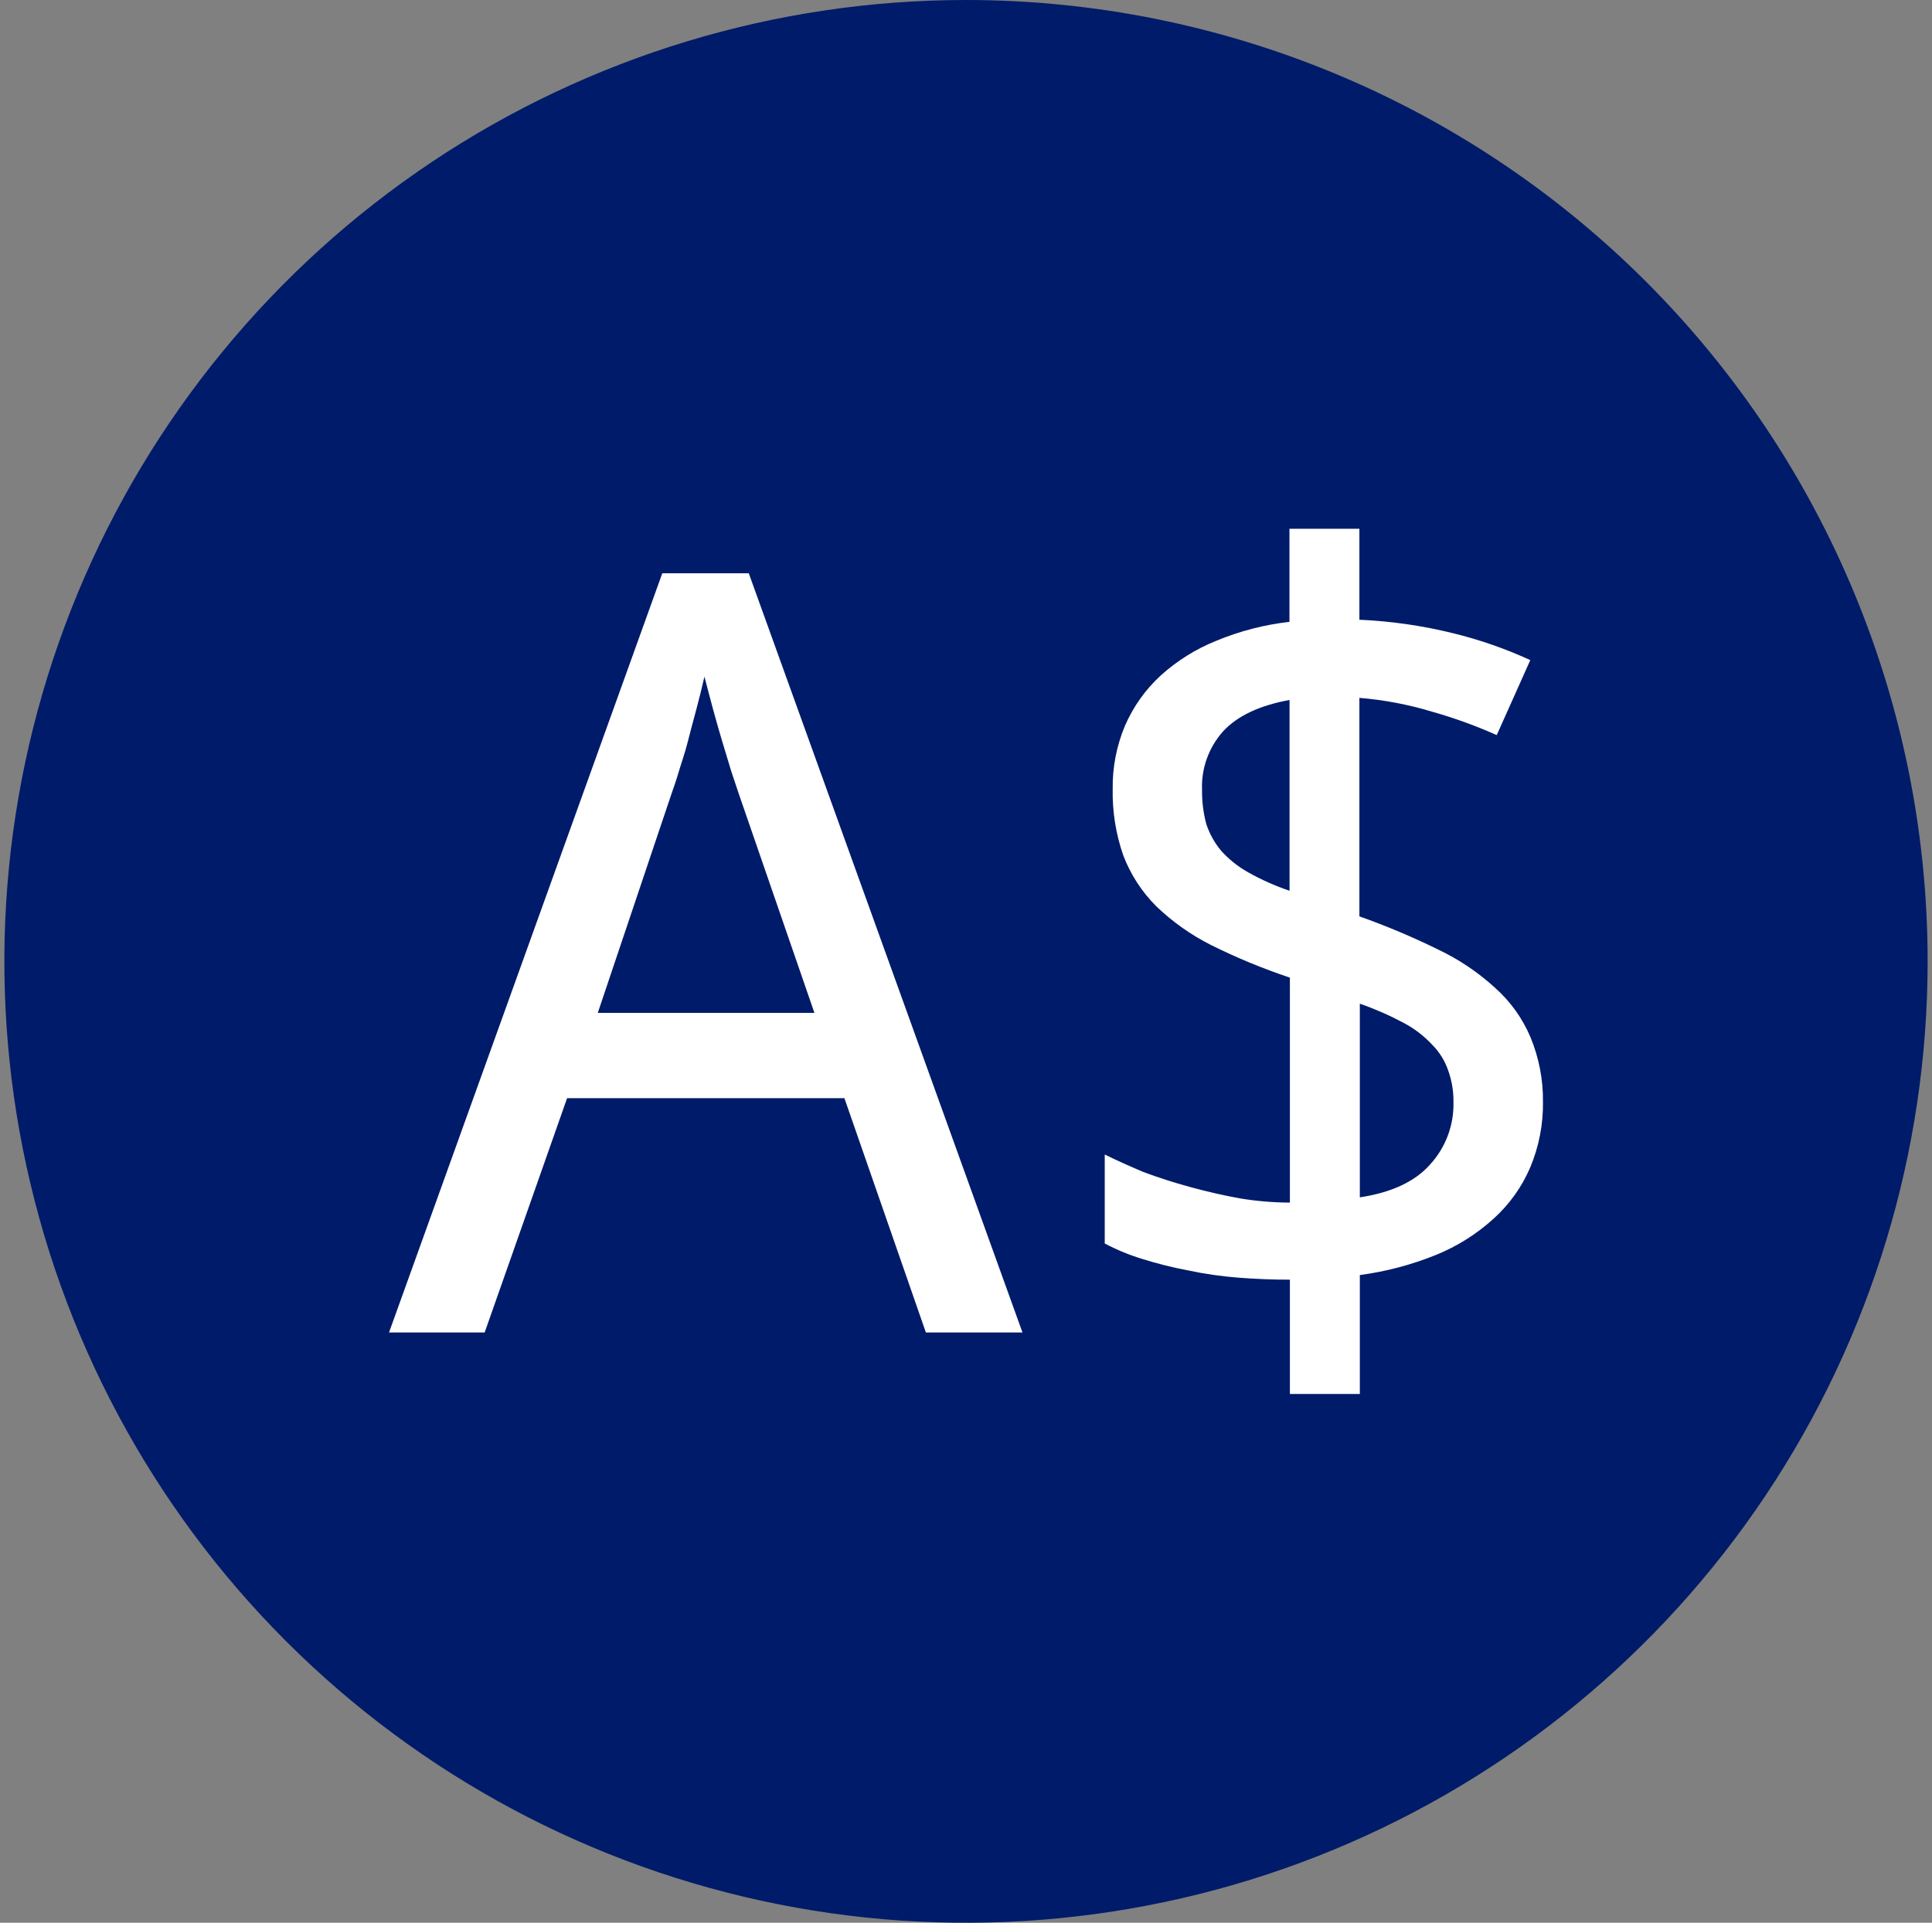 <svg width="221" height="220" viewBox="0 0 221 220" fill="none" xmlns="http://www.w3.org/2000/svg">
<rect x="0" y="0" width="221" height="220" fill="#808080" stroke="none"/>
<g clip-path="url(#clip0_2_21233)">
<path d="M220.5 110C220.5 131.756 214.049 153.023 201.962 171.113C189.875 189.202 172.695 203.301 152.595 211.627C132.495 219.952 110.378 222.131 89.04 217.886C67.702 213.642 48.102 203.166 32.718 187.782C17.334 172.398 6.858 152.798 2.614 131.46C-1.631 110.122 0.548 88.005 8.873 67.905C17.199 47.805 31.298 30.625 49.387 18.538C67.477 6.451 88.744 0 110.5 0C139.674 0 167.653 11.589 188.282 32.218C208.911 52.847 220.5 80.826 220.5 110Z" fill="#001B69"/>
<path d="M105.91 152.46L96.59 125.65H64.87L55.44 152.46H44.5L75.76 65.59H85.65L116.96 152.46H105.91ZM93.16 115.89L84.5 90.8C84.267 90.093 83.977 89.223 83.63 88.19C83.32 87.19 82.99 86.06 82.63 84.88C82.27 83.7 81.93 82.47 81.58 81.21C81.23 79.95 80.91 78.65 80.58 77.42C80.3 78.65 79.99 79.91 79.64 81.21C79.29 82.51 78.95 83.78 78.64 85C78.33 86.22 77.94 87.29 77.64 88.31C77.34 89.33 77.06 90.13 76.82 90.8L68.38 115.89H93.16Z" fill="white"/>
<path d="M176.5 126.07C176.534 128.647 176.037 131.203 175.04 133.58C174.084 135.813 172.654 137.813 170.85 139.44C168.92 141.195 166.696 142.597 164.28 143.58C161.479 144.715 158.546 145.491 155.55 145.89V159.5H147.55V146.42C145.61 146.42 143.653 146.343 141.68 146.19C139.707 146.037 137.783 145.76 135.91 145.36C134.139 145.026 132.39 144.589 130.67 144.05C129.184 143.597 127.744 143.004 126.37 142.28V132.1C127.65 132.727 129.123 133.393 130.79 134.1C132.5 134.74 134.28 135.31 136.15 135.82C138.02 136.33 139.91 136.77 141.85 137.12C143.734 137.432 145.64 137.593 147.55 137.6V111.86C144.468 110.83 141.461 109.587 138.55 108.14C136.246 106.983 134.129 105.486 132.27 103.7C130.619 102.054 129.334 100.077 128.5 97.9C127.643 95.45 127.229 92.866 127.28 90.27C127.245 87.793 127.722 85.335 128.68 83.05C129.622 80.874 131.008 78.918 132.75 77.31C134.629 75.607 136.796 74.252 139.15 73.31C141.819 72.204 144.63 71.477 147.5 71.15V60.5H155.5V70.91C159.112 71.069 162.7 71.585 166.21 72.45C169.248 73.193 172.208 74.224 175.05 75.53L171.21 84.11C168.834 83.049 166.384 82.16 163.88 81.45C161.152 80.619 158.342 80.083 155.5 79.85V104.85C158.571 105.938 161.576 107.204 164.5 108.64C166.904 109.781 169.123 111.278 171.08 113.08C172.812 114.635 174.178 116.554 175.08 118.7C176.044 121.036 176.527 123.543 176.5 126.07ZM166.26 126.07C166.275 124.861 166.075 123.659 165.67 122.52C165.292 121.389 164.655 120.361 163.81 119.52C162.872 118.512 161.769 117.67 160.55 117.03C158.943 116.172 157.271 115.439 155.55 114.84V137C159.16 136.45 161.83 135.21 163.55 133.28C165.362 131.324 166.335 128.735 166.26 126.07ZM137.5 90.38C137.486 91.678 137.644 92.973 137.97 94.23C138.331 95.355 138.905 96.401 139.66 97.31C140.543 98.301 141.583 99.139 142.74 99.79C144.26 100.648 145.857 101.361 147.51 101.92V80.09C144.063 80.717 141.523 81.92 139.89 83.7C138.26 85.534 137.403 87.928 137.5 90.38Z" fill="white"/>
</g>
<defs>
<clipPath id="clip0_2_21233">
<rect width="220" height="220" fill="white" transform="translate(0.5)"/>
</clipPath>
</defs>
</svg>
